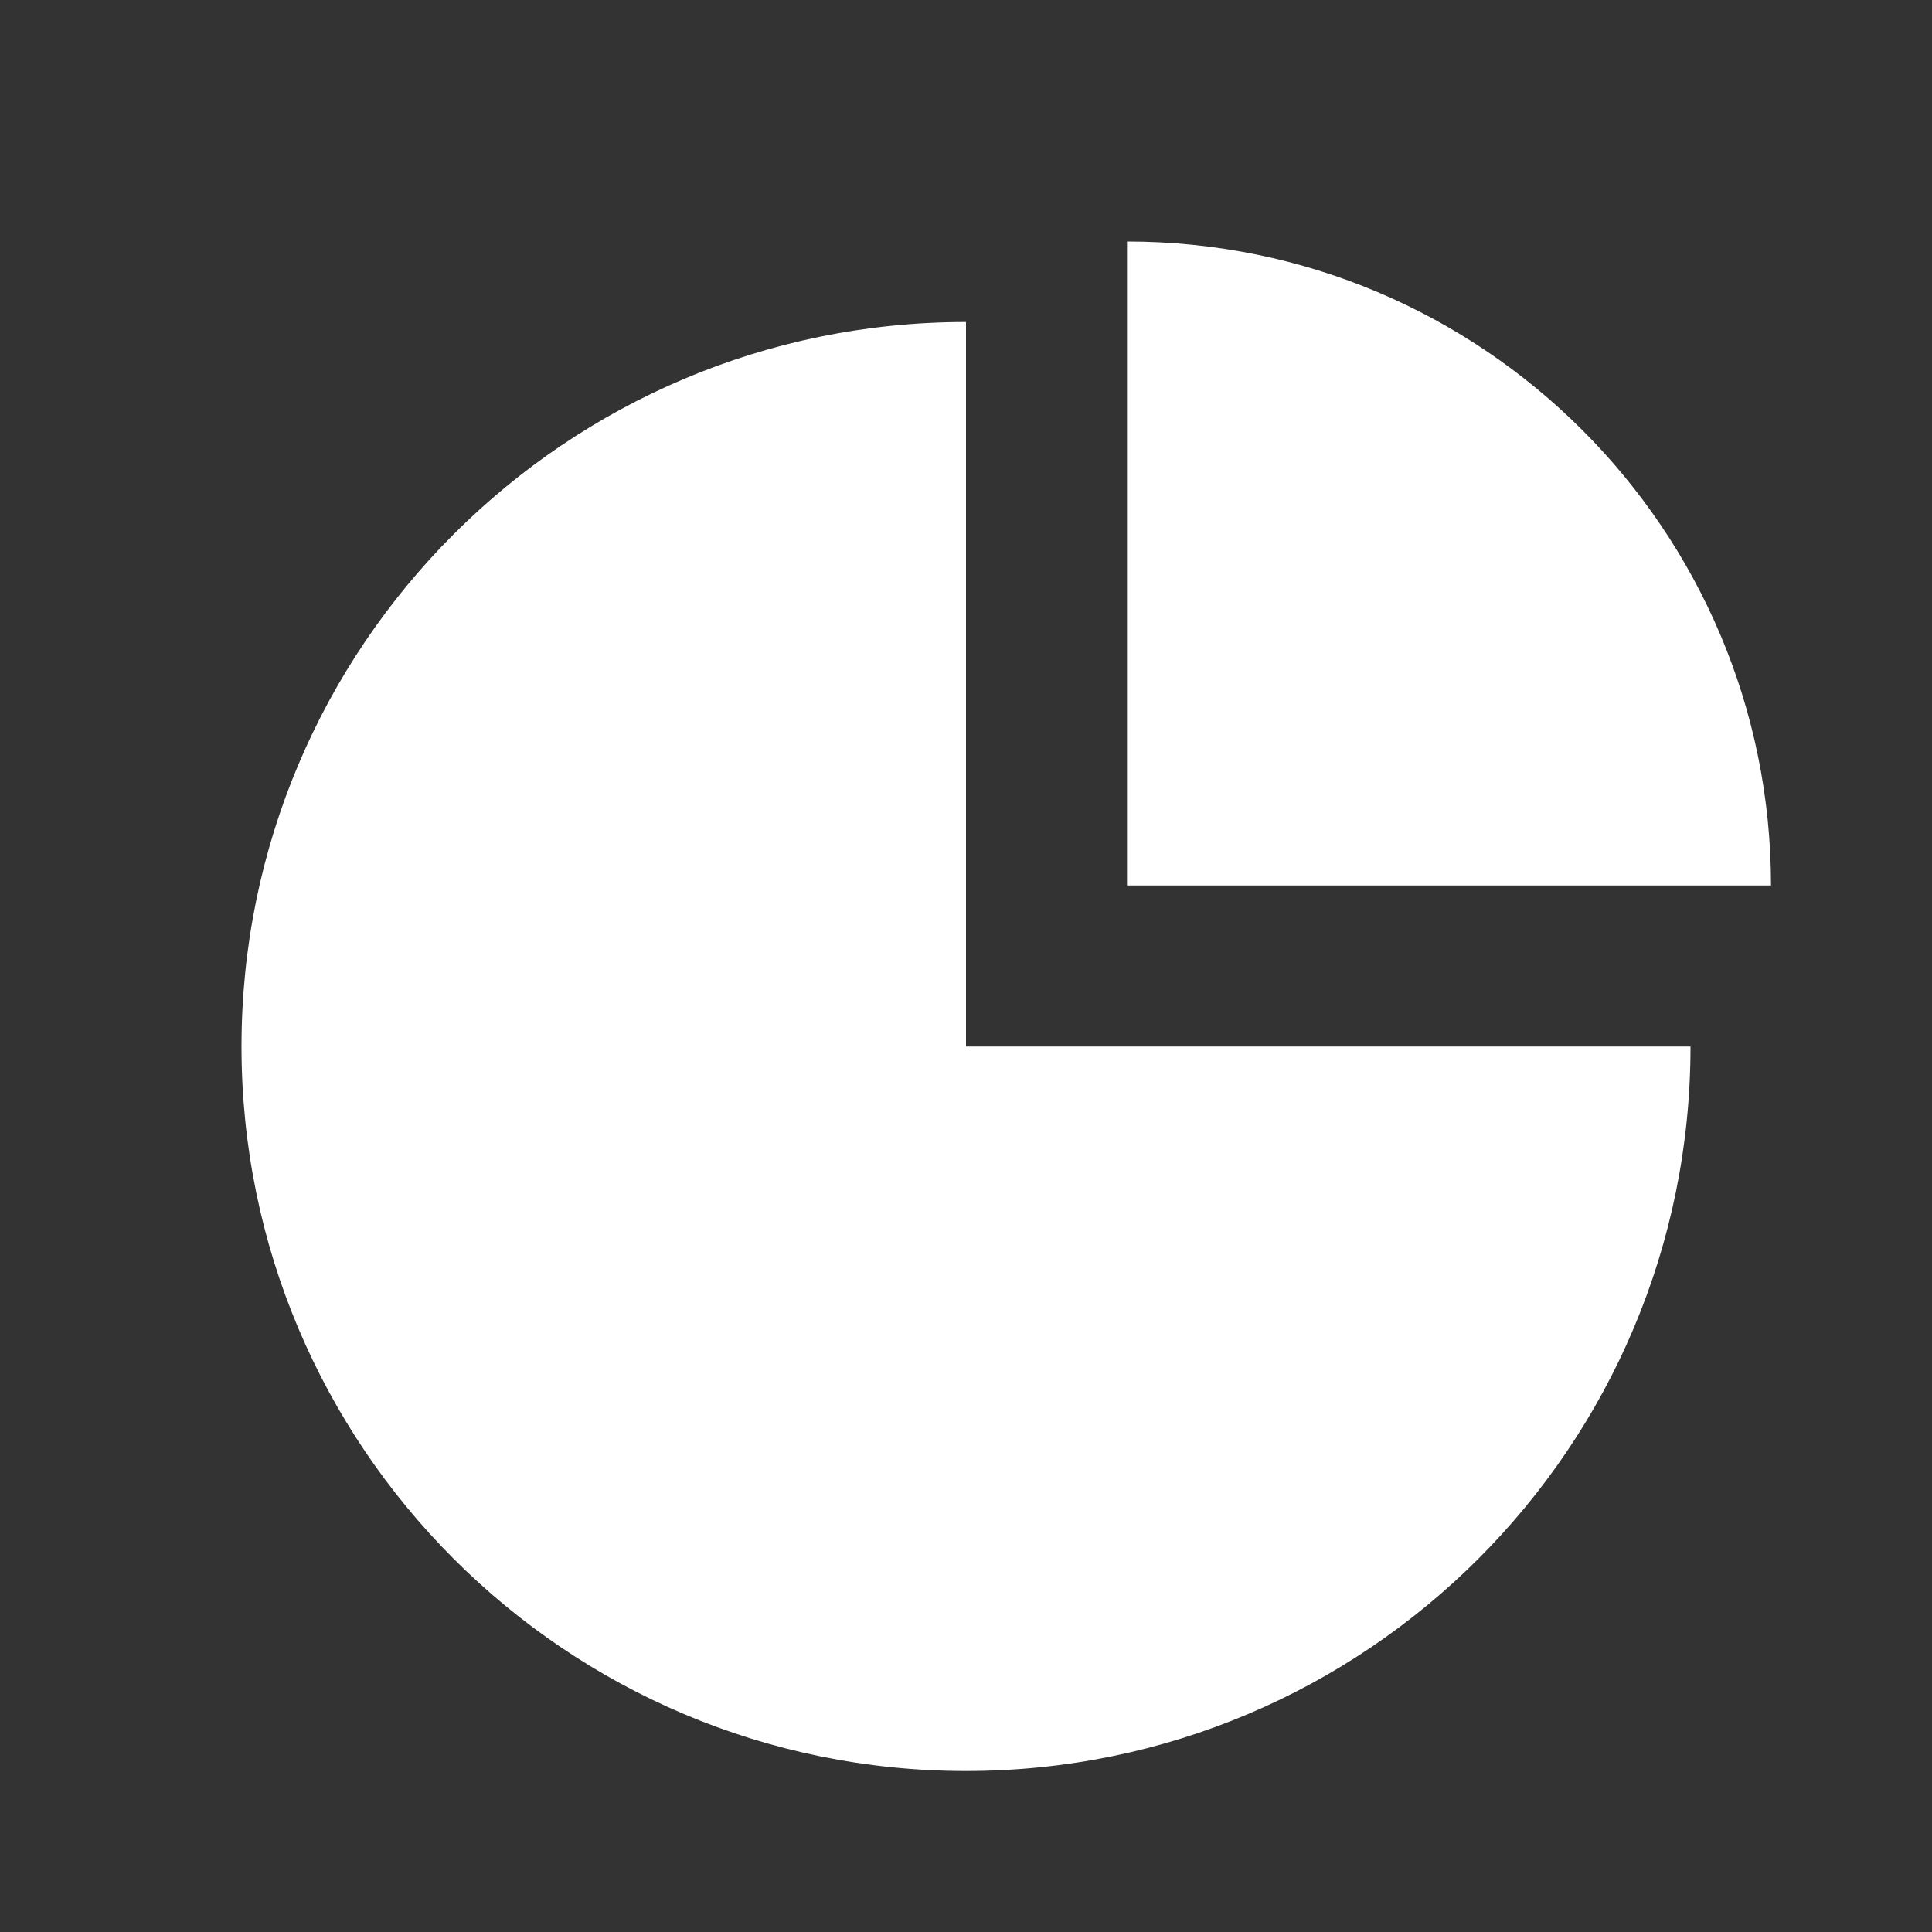 <svg width="24" height="24" viewBox="0 0 24 24" fill="none" xmlns="http://www.w3.org/2000/svg">
<rect x="0" y="0" width="24" height="24" fill="#333333" stroke="none"/>
<path fill-rule="evenodd" clip-rule="evenodd" d="M12 22C16.971 22 21 17.971 21 13H12V4C7.029 4 3 8.029 3 13C3 17.971 7.029 22 12 22Z" fill="white"/>
<path fill-rule="evenodd" clip-rule="evenodd" d="M14 3V11H22C22 6.582 18.418 3 14 3Z" fill="white"/>
</svg>
